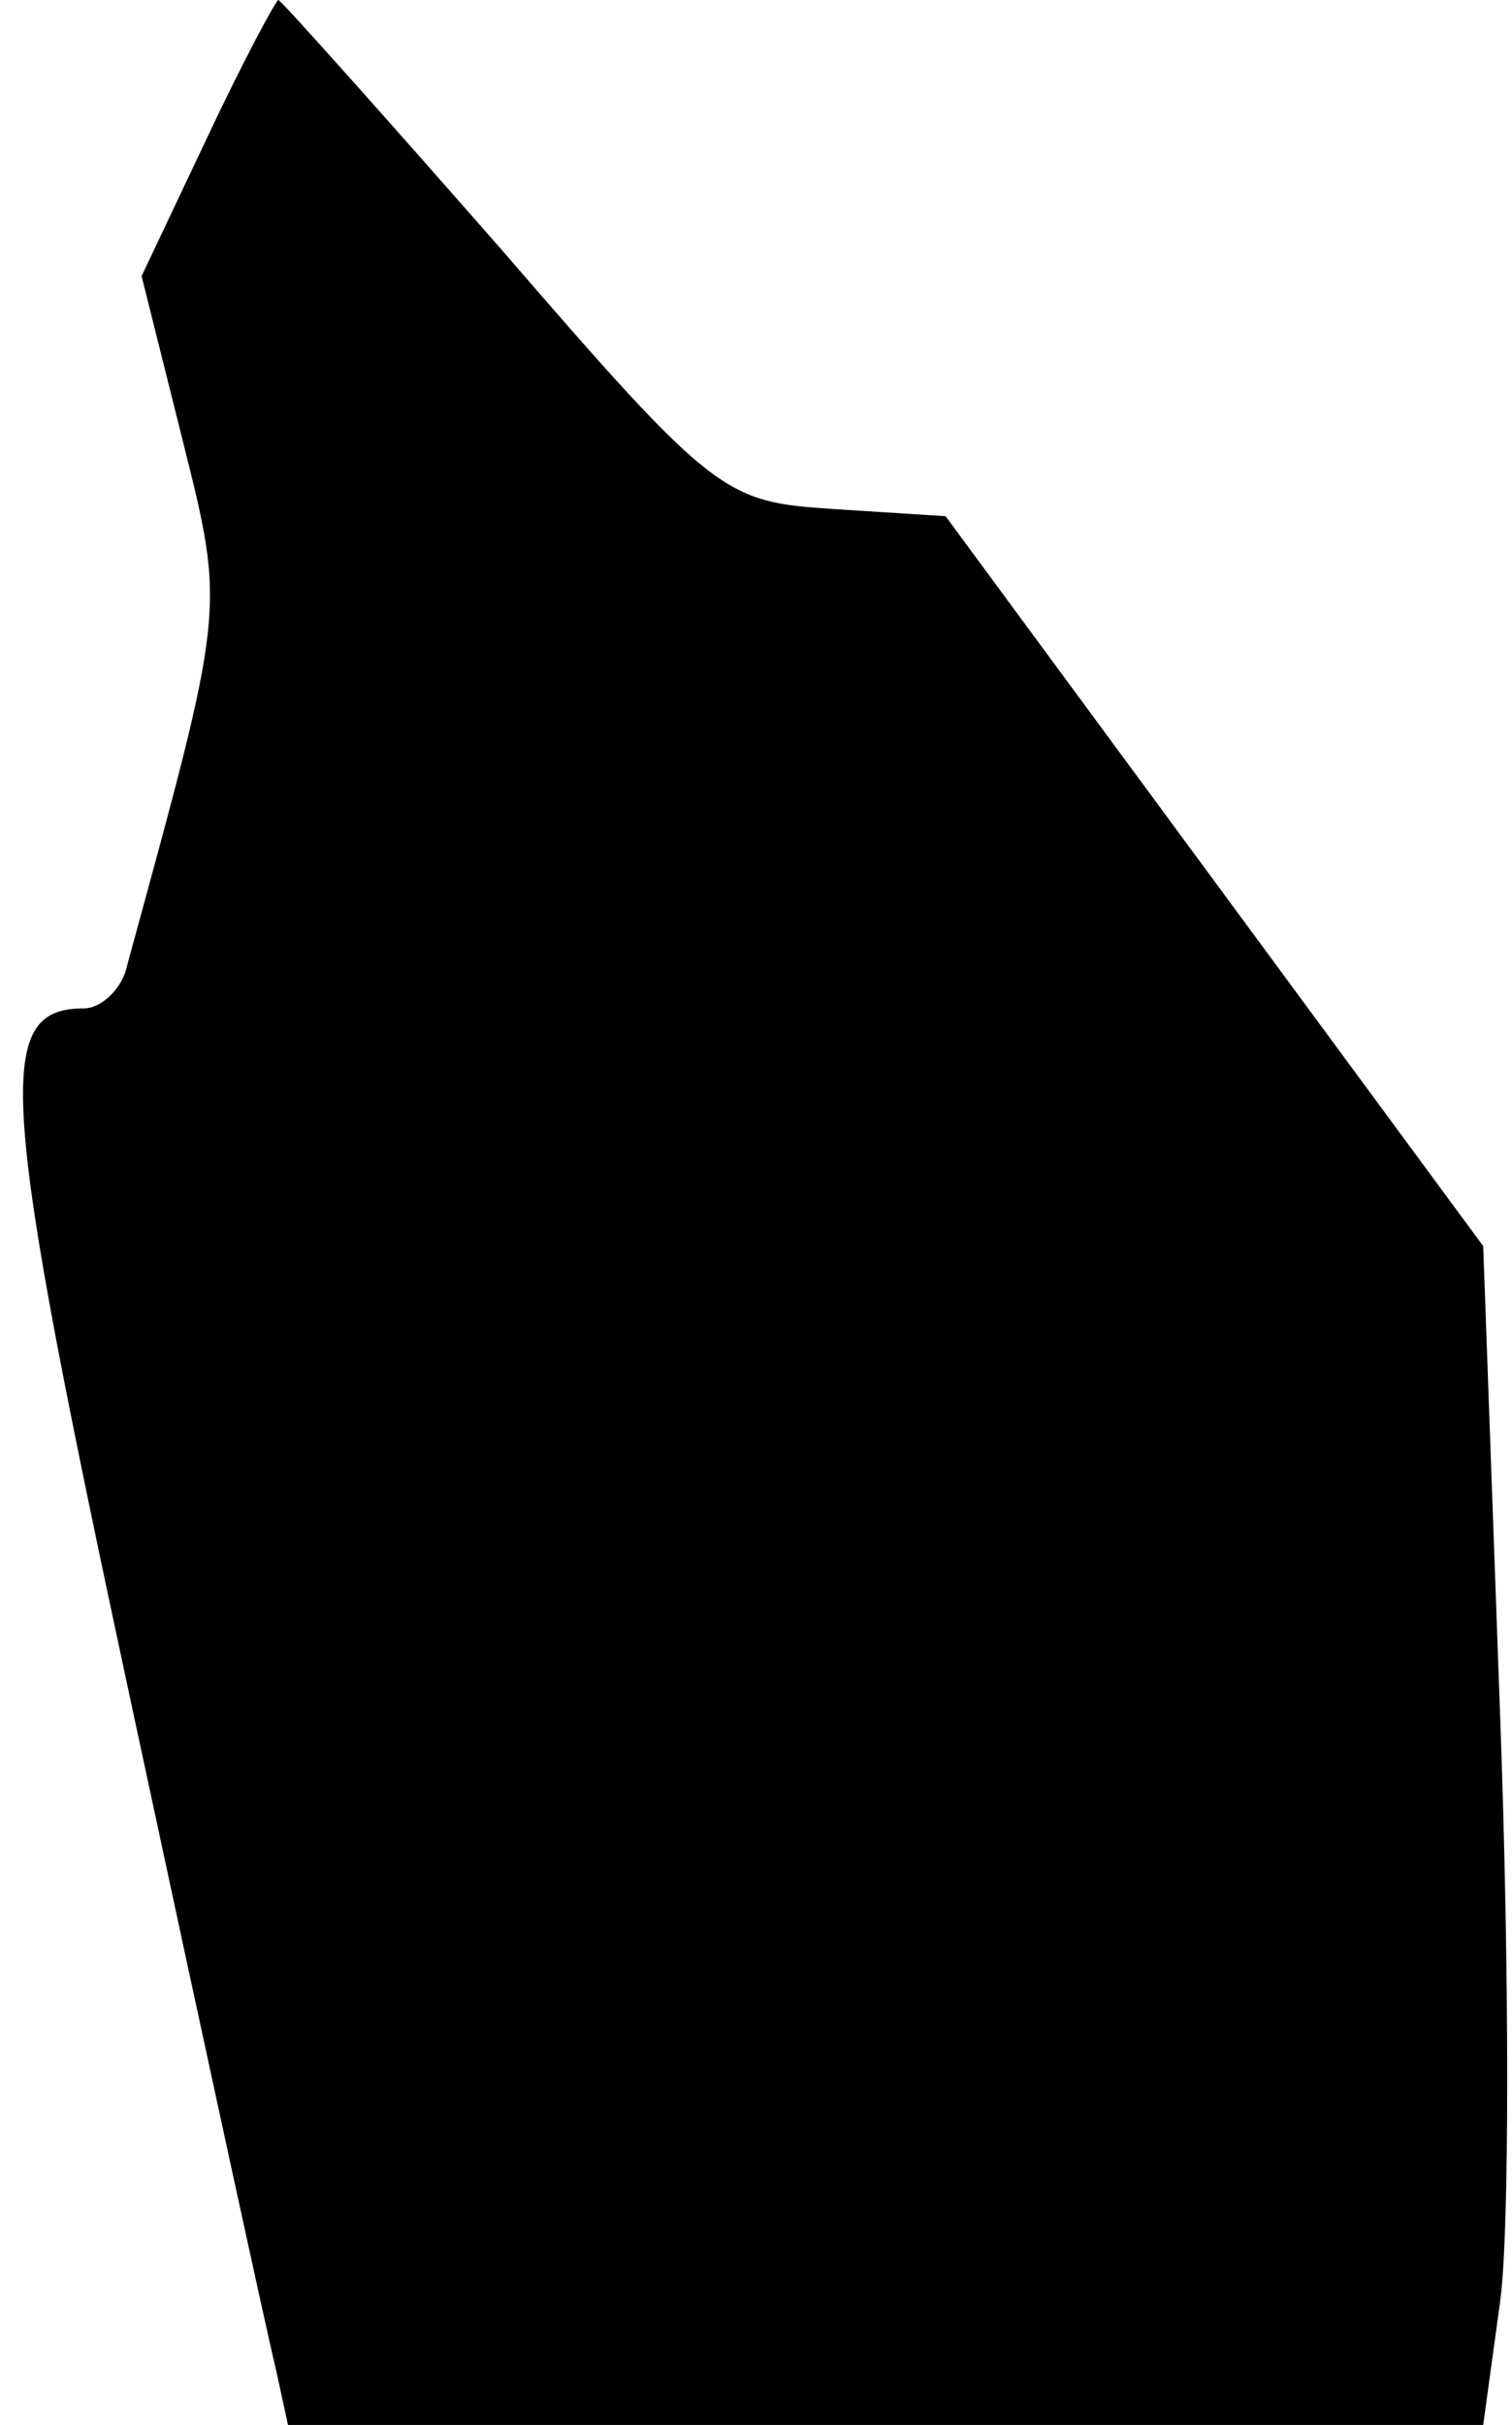 <?xml version="1.0" standalone="no"?>
<!DOCTYPE svg PUBLIC "-//W3C//DTD SVG 20010904//EN"
 "http://www.w3.org/TR/2001/REC-SVG-20010904/DTD/svg10.dtd">
<svg version="1.0" xmlns="http://www.w3.org/2000/svg"
 width="63pt" height="101pt" viewBox="0 0 63 101"
 preserveAspectRatio="xMidYMid meet">
<g transform="translate(0,101) scale(0.1,-0.1)"
fill="#000000" stroke="none">
<path fill="#000000" stroke="none" d="M86 952 l-27 -57 17 -68 c18 -72 18
-69 -23 -219 -2 -10 -11 -18 -18 -18 -38 0 -35 -35 20 -291 30 -140 57 -264
60 -276 l5 -23 249 0 249 0 7 51 c4 28 4 138 0 246 l-7 194 -112 152 -112 152
-47 3 c-45 3 -49 5 -138 108 -50 57 -92 104 -93 104 -1 0 -15 -26 -30 -58z"/>
</g>
</svg>
